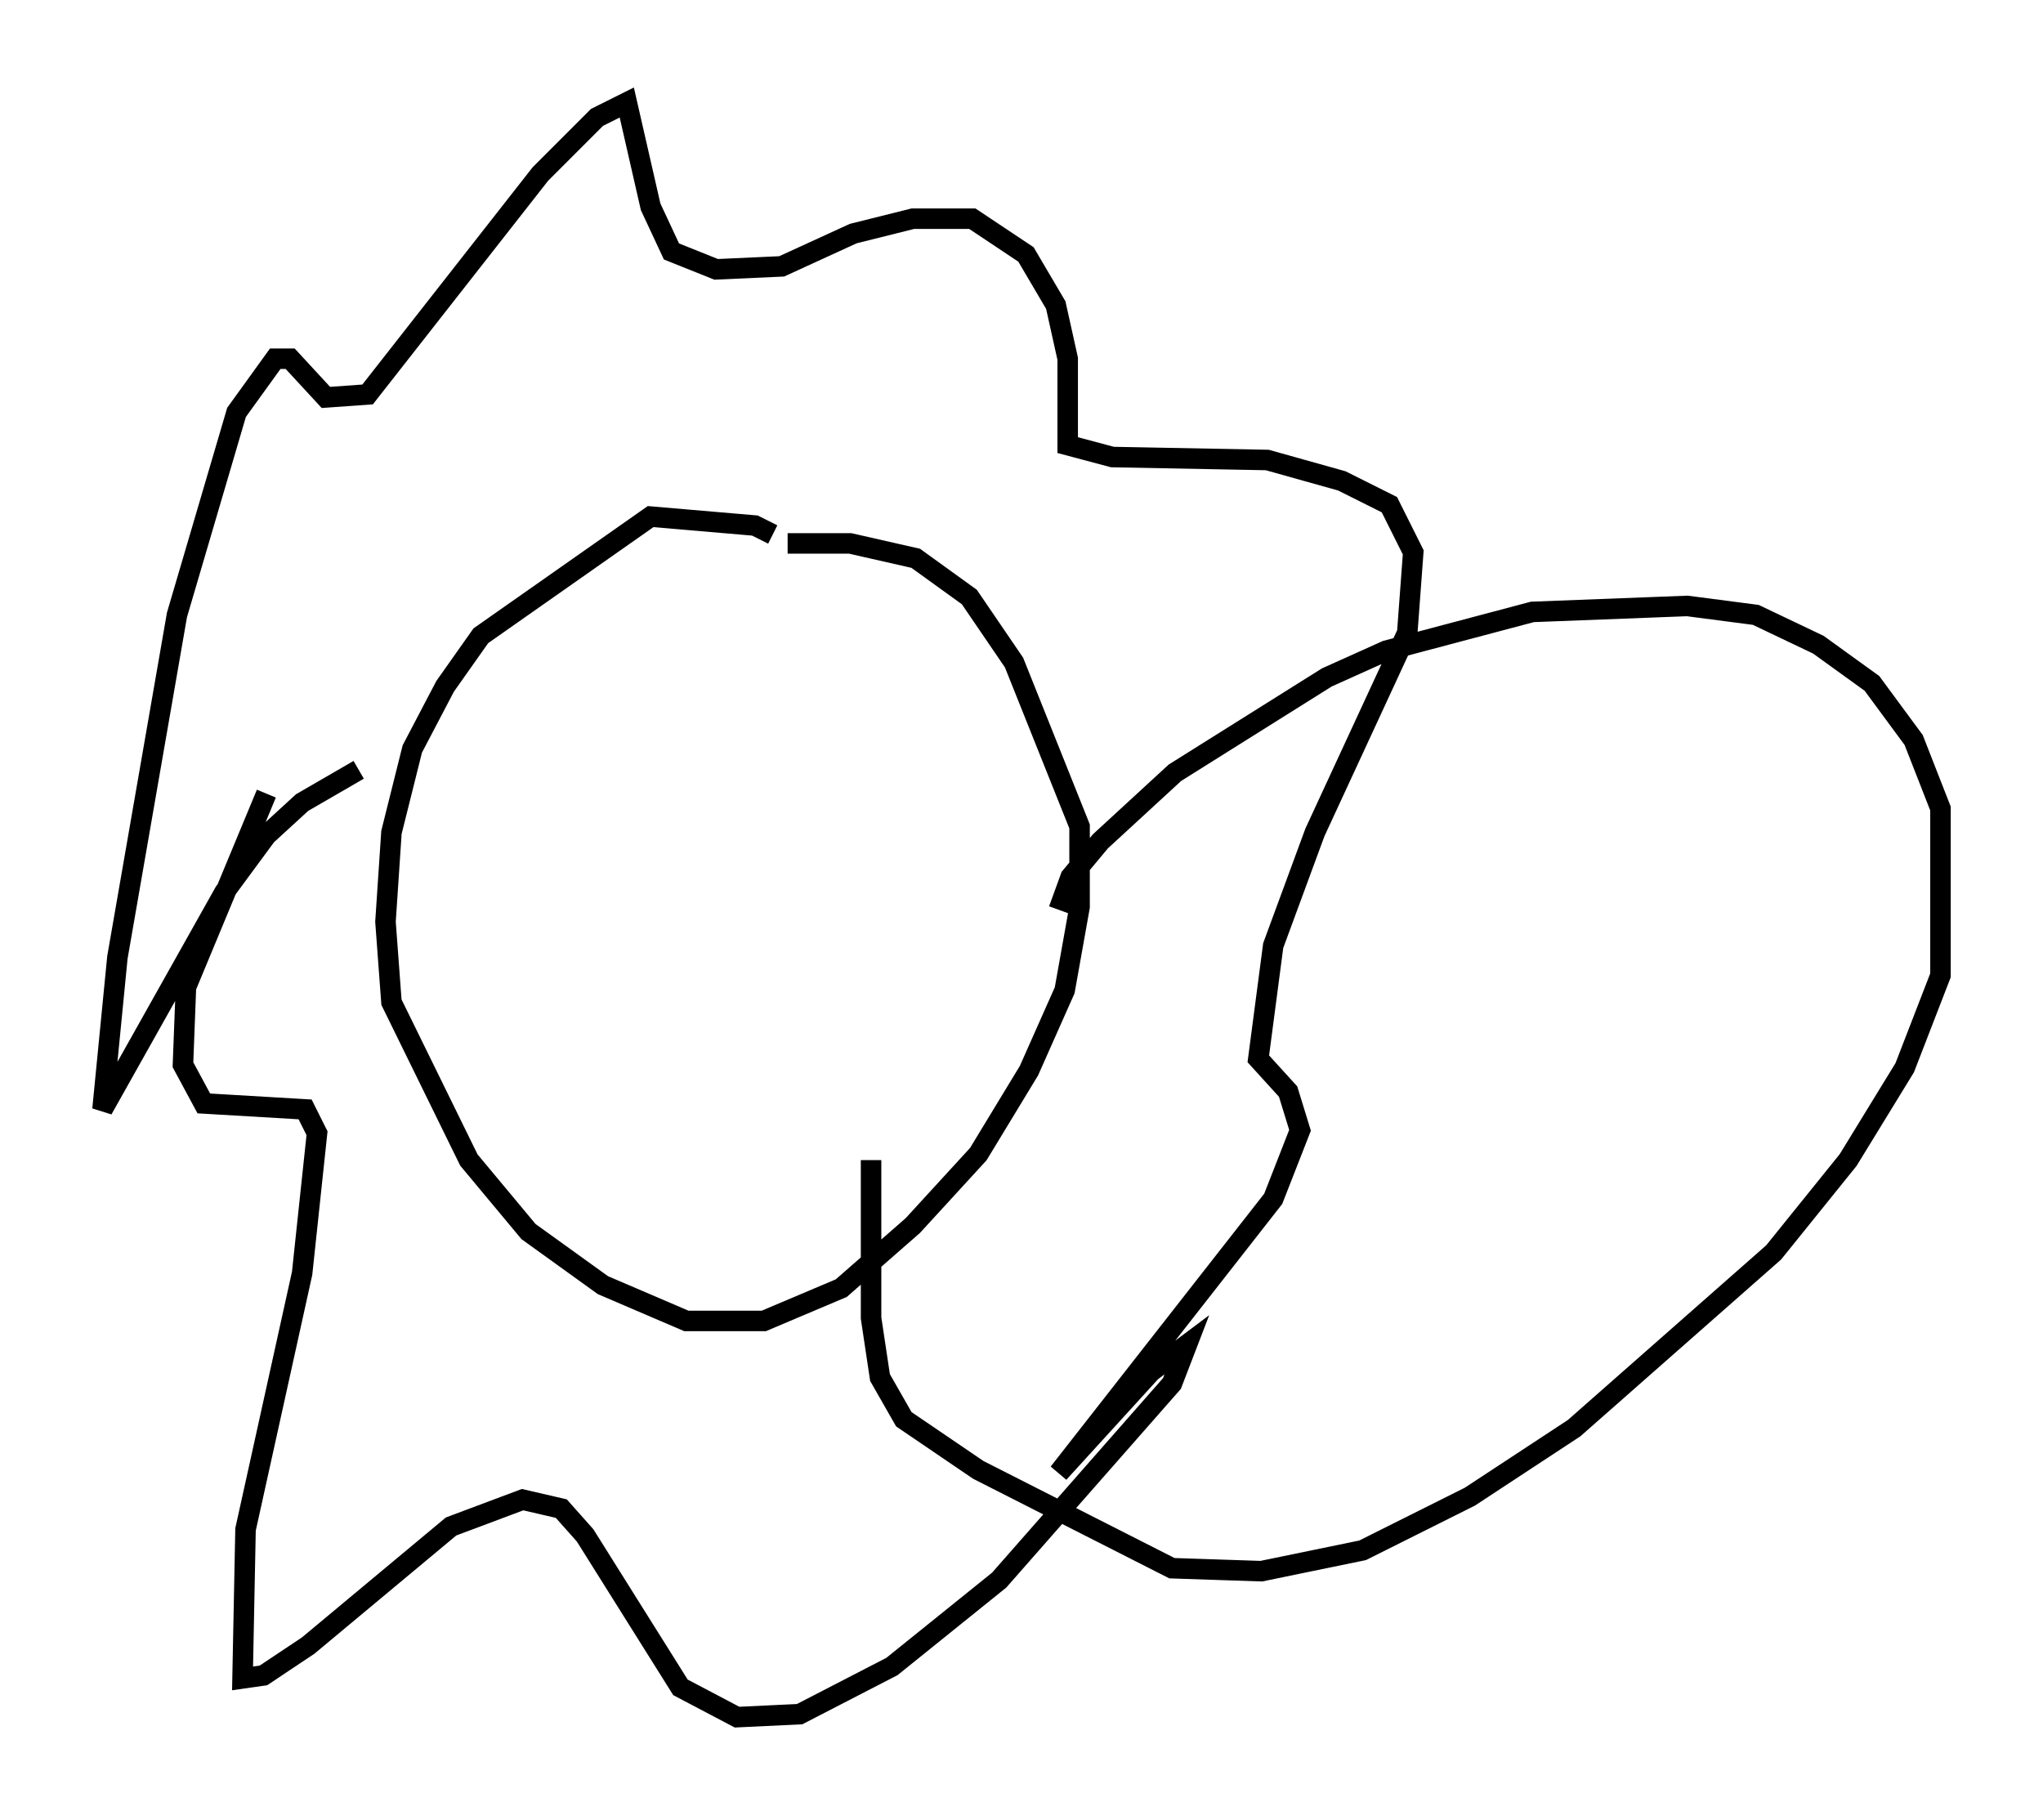 <?xml version="1.0" encoding="utf-8" ?>
<svg baseProfile="full" height="88.726" version="1.1" width="99.62" xmlns="http://www.w3.org/2000/svg" xmlns:ev="http://www.w3.org/2001/xml-events" xmlns:xlink="http://www.w3.org/1999/xlink"><defs /><rect fill="white" height="88.726" width="99.62" x="0" y="0" /><path d="M39.86, 28.676 m-2.179, -2.615 l-0.872, -0.436 -5.084, -0.436 l-8.279, 5.81 -1.743, 2.469 l-1.598, 3.05 -1.017, 4.067 l-0.291, 4.358 0.291, 3.922 l3.777, 7.698 2.905, 3.486 l3.631, 2.615 4.067, 1.743 l3.777, 0.0 3.777, -1.598 l3.486, -3.05 3.196, -3.486 l2.469, -4.067 1.743, -3.922 l0.726, -4.067 0.0, -3.922 l-3.196, -7.989 -2.179, -3.196 l-2.615, -1.888 -3.196, -0.726 l-3.05, 0.0 m-20.916, 11.039 l-2.76, 1.598 -1.743, 1.598 l-2.034, 2.76 -5.955, 10.603 l0.726, -7.408 2.905, -16.704 l2.905, -9.877 1.888, -2.615 l0.726, 0.0 1.743, 1.888 l2.034, -0.145 8.425, -10.749 l2.76, -2.76 1.453, -0.726 l1.162, 5.084 1.017, 2.179 l2.179, 0.872 3.196, -0.145 l3.486, -1.598 2.905, -0.726 l2.905, 0.0 2.615, 1.743 l1.453, 2.469 0.581, 2.615 l0.0, 4.212 2.179, 0.581 l7.553, 0.145 3.631, 1.017 l2.324, 1.162 1.162, 2.324 l-0.291, 3.922 -4.503, 9.732 l-2.034, 5.52 -0.726, 5.52 l1.453, 1.598 0.581, 1.888 l-1.307, 3.341 -10.458, 13.363 l4.503, -4.939 1.743, -1.307 l-0.726, 1.888 -8.425, 9.587 l-5.229, 4.212 -4.503, 2.324 l-3.05, 0.145 -2.76, -1.453 l-4.648, -7.408 -1.162, -1.307 l-1.888, -0.436 -3.486, 1.307 l-6.972, 5.81 -2.179, 1.453 l-1.017, 0.145 0.145, -7.263 l2.76, -12.492 0.726, -6.827 l-0.581, -1.162 -4.939, -0.291 l-1.017, -1.888 0.145, -3.777 l3.922, -9.441 m38.637, 5.665 l0.581, -1.598 1.453, -1.743 l3.631, -3.341 7.408, -4.648 l2.905, -1.307 7.117, -1.888 l7.553, -0.291 3.341, 0.436 l3.05, 1.453 2.615, 1.888 l2.034, 2.76 1.307, 3.341 l0.0, 8.134 -1.743, 4.503 l-2.76, 4.503 -3.631, 4.503 l-9.732, 8.57 -5.084, 3.341 l-5.229, 2.615 -4.939, 1.017 l-4.358, -0.145 -9.441, -4.793 l-3.631, -2.469 -1.162, -2.034 l-0.436, -2.905 0.0, -7.698 " fill="none" stroke="black" stroke-width="1" /></svg>